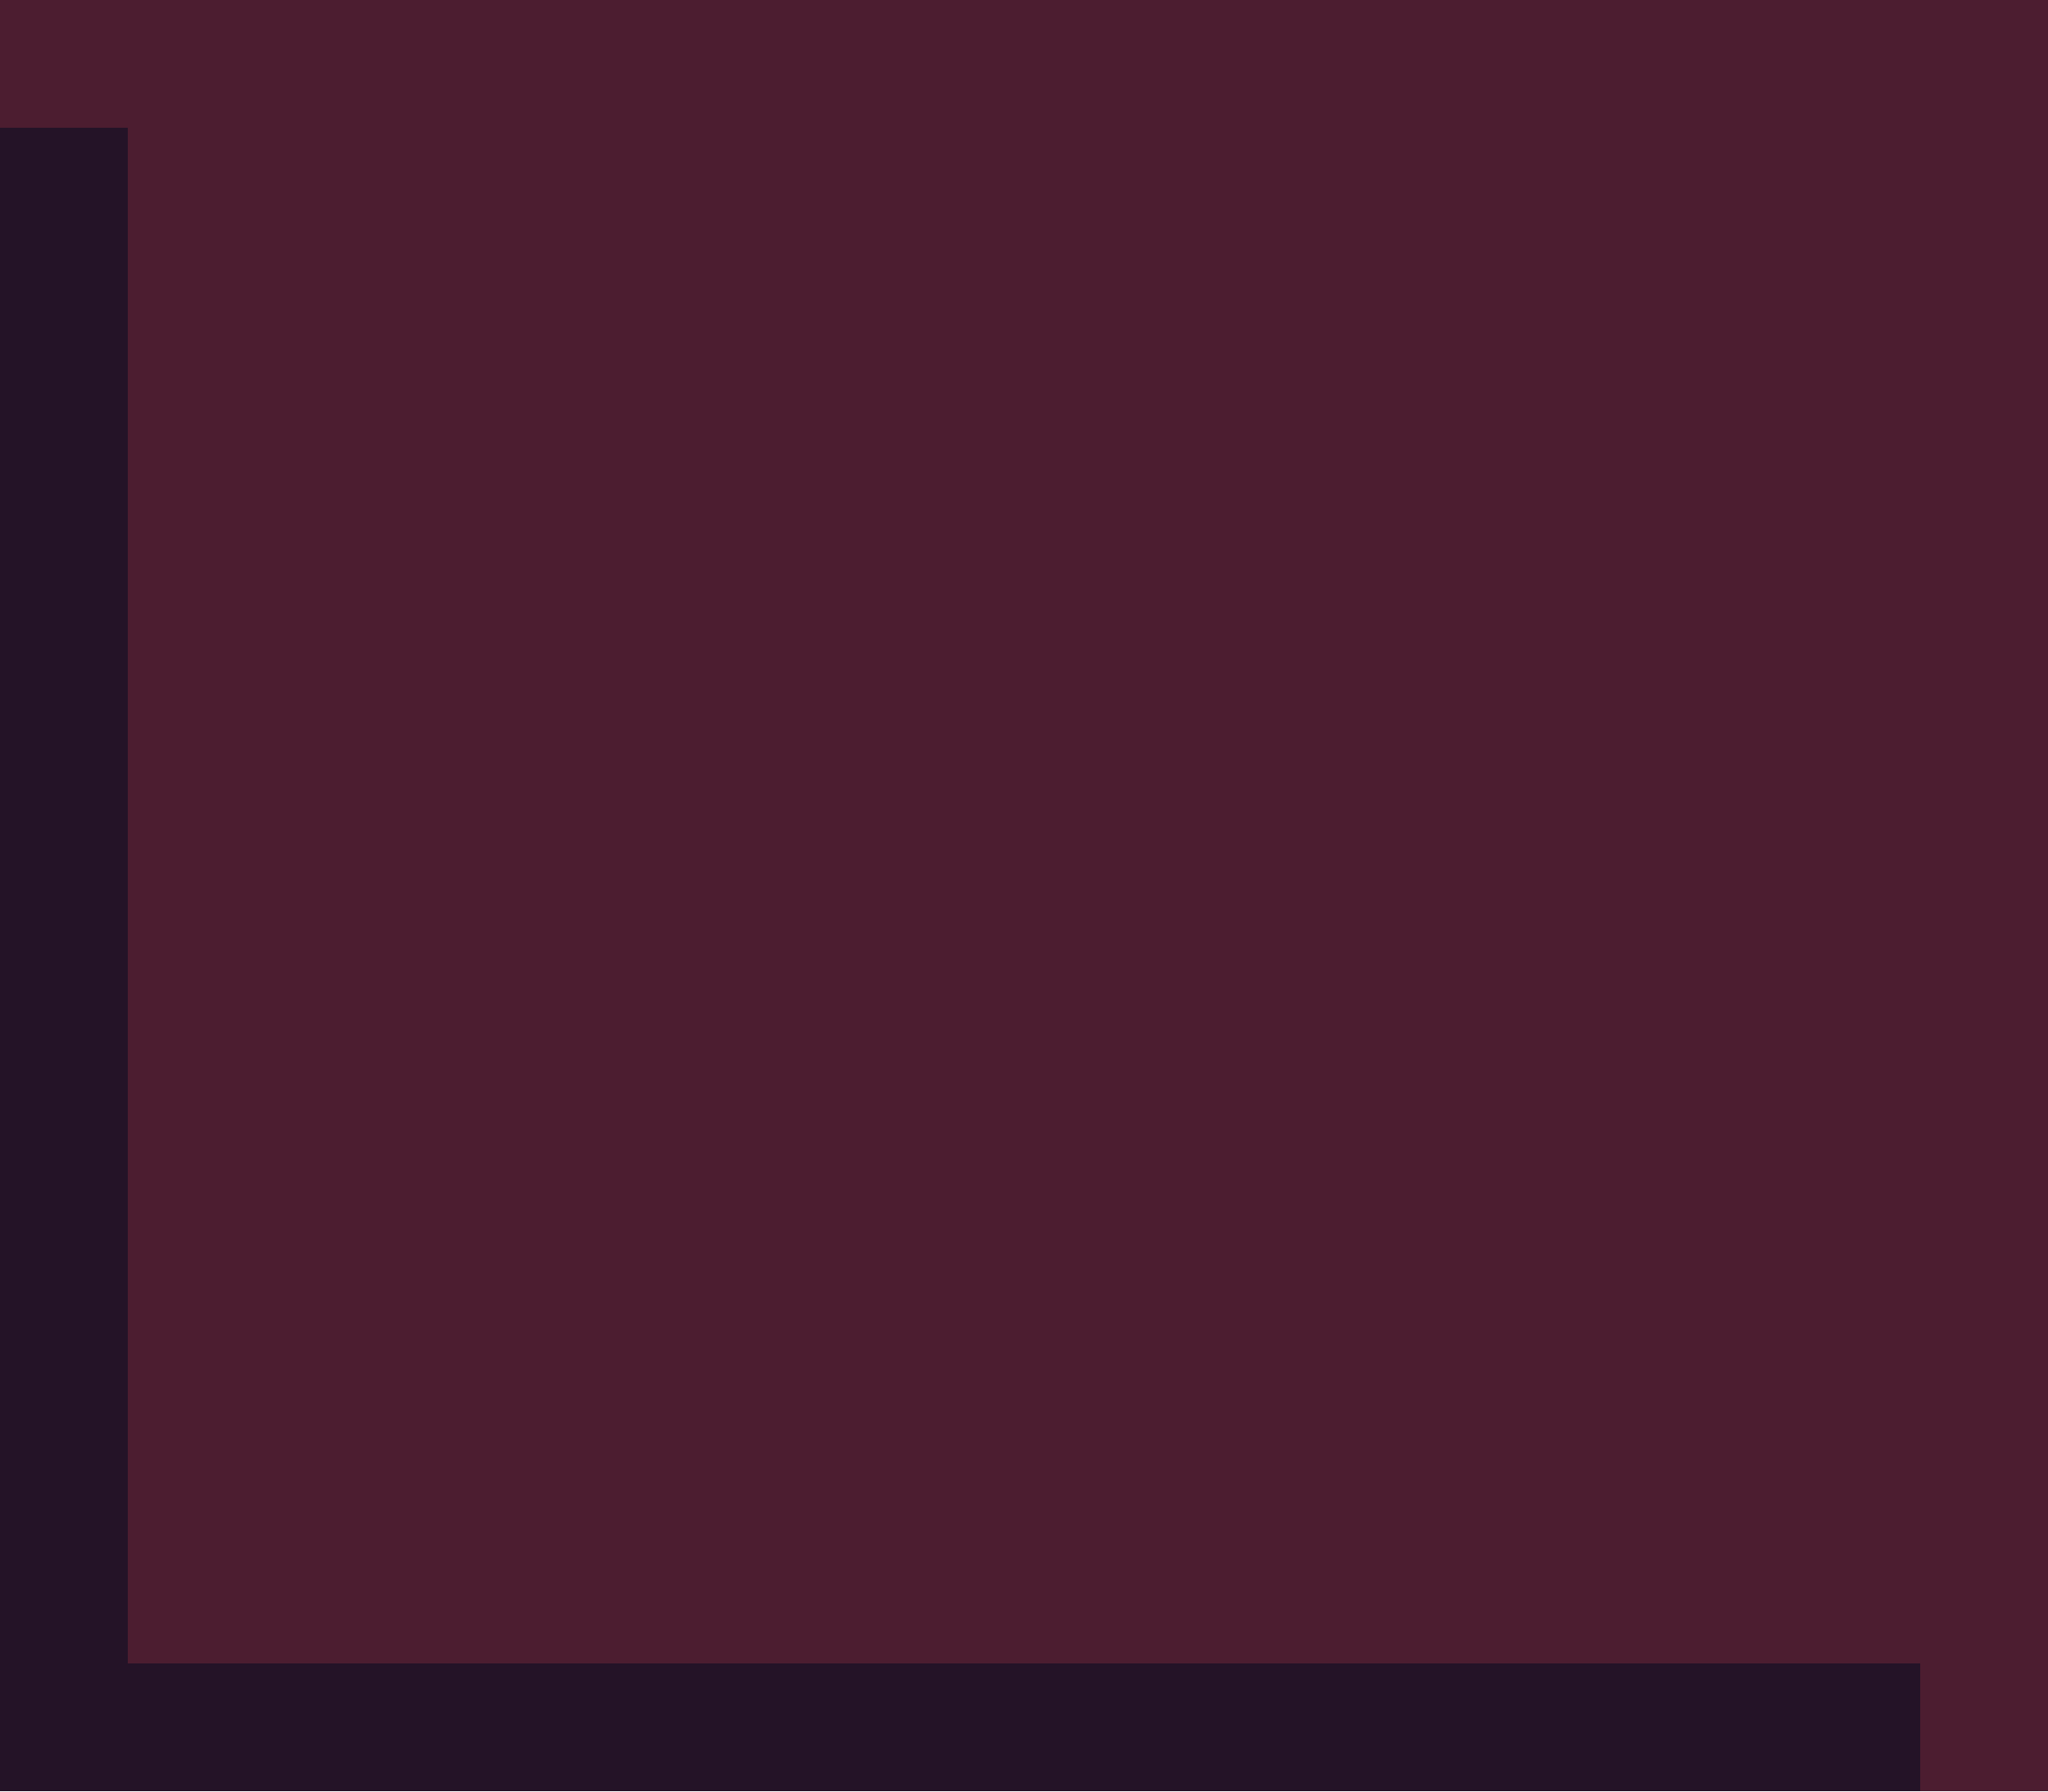 <svg xmlns="http://www.w3.org/2000/svg" viewBox="0 -0.5 16 14" shape-rendering="crispEdges">
<path stroke="#4c1d30" d="M0 0h16M1 1h15M1 2h15M1 3h15M1 4h15M1 5h15M1 6h15M1 7h15M1 8h15M1 9h15M1 10h15M1 11h15M1 12h15M15 13h1" />
<path stroke="#241327" d="M0 1h1M0 2h1M0 3h1M0 4h1M0 5h1M0 6h1M0 7h1M0 8h1M0 9h1M0 10h1M0 11h1M0 12h1M0 13h15" />
</svg>
